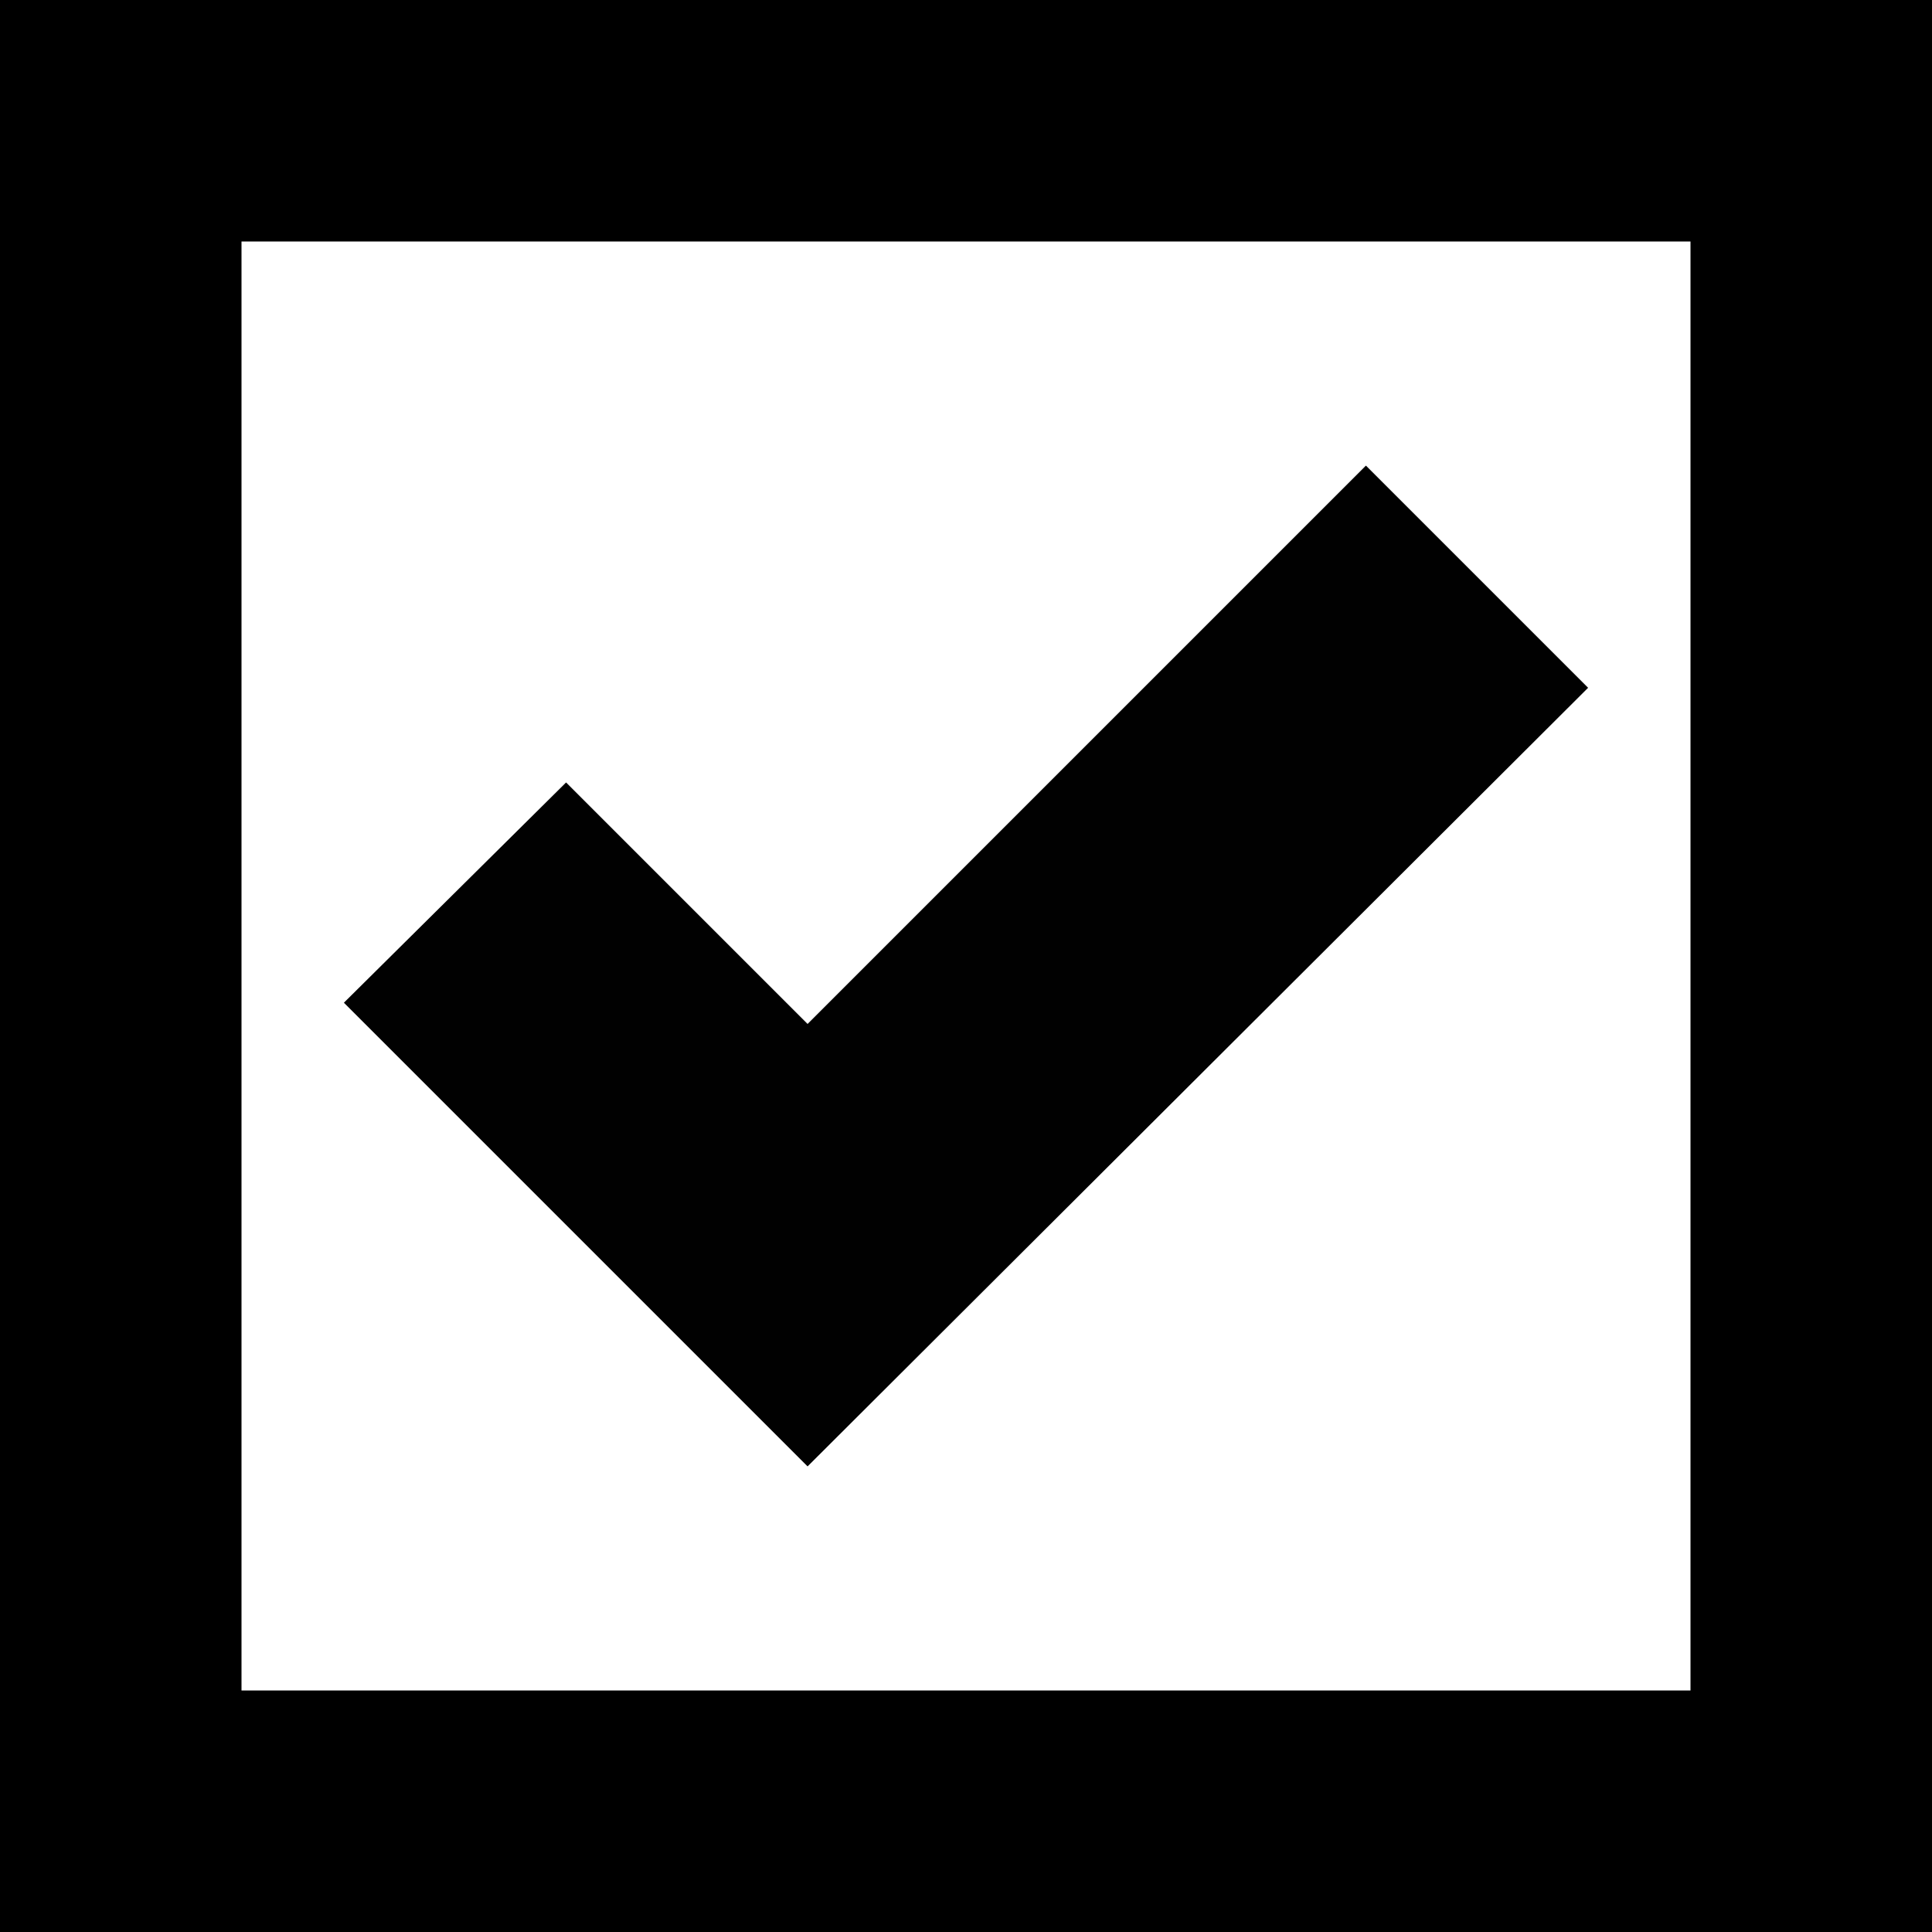 <?xml version="1.0" encoding="utf-8"?>
<!-- Generator: Adobe Illustrator 18.1.1, SVG Export Plug-In . SVG Version: 6.00 Build 0)  -->
<svg version="1.1" id="Layer_1" xmlns="http://www.w3.org/2000/svg" xmlns:xlink="http://www.w3.org/1999/xlink" x="0px" y="0px"
	 viewBox="-370 248 100 100" enable-background="new -370 248 100 100" xml:space="preserve">
<polygon fill="#010101" points="-328.2,323.9 -352.2,299.9 -340.7,288.5 -328.2,301 -299.3,272.1 -287.8,283.6 "/>
<path d="M-370,248v100h100V248L-370,248L-370,248z M-332.5,335.5h-25v-75h75v75h-25"/>
</svg>
